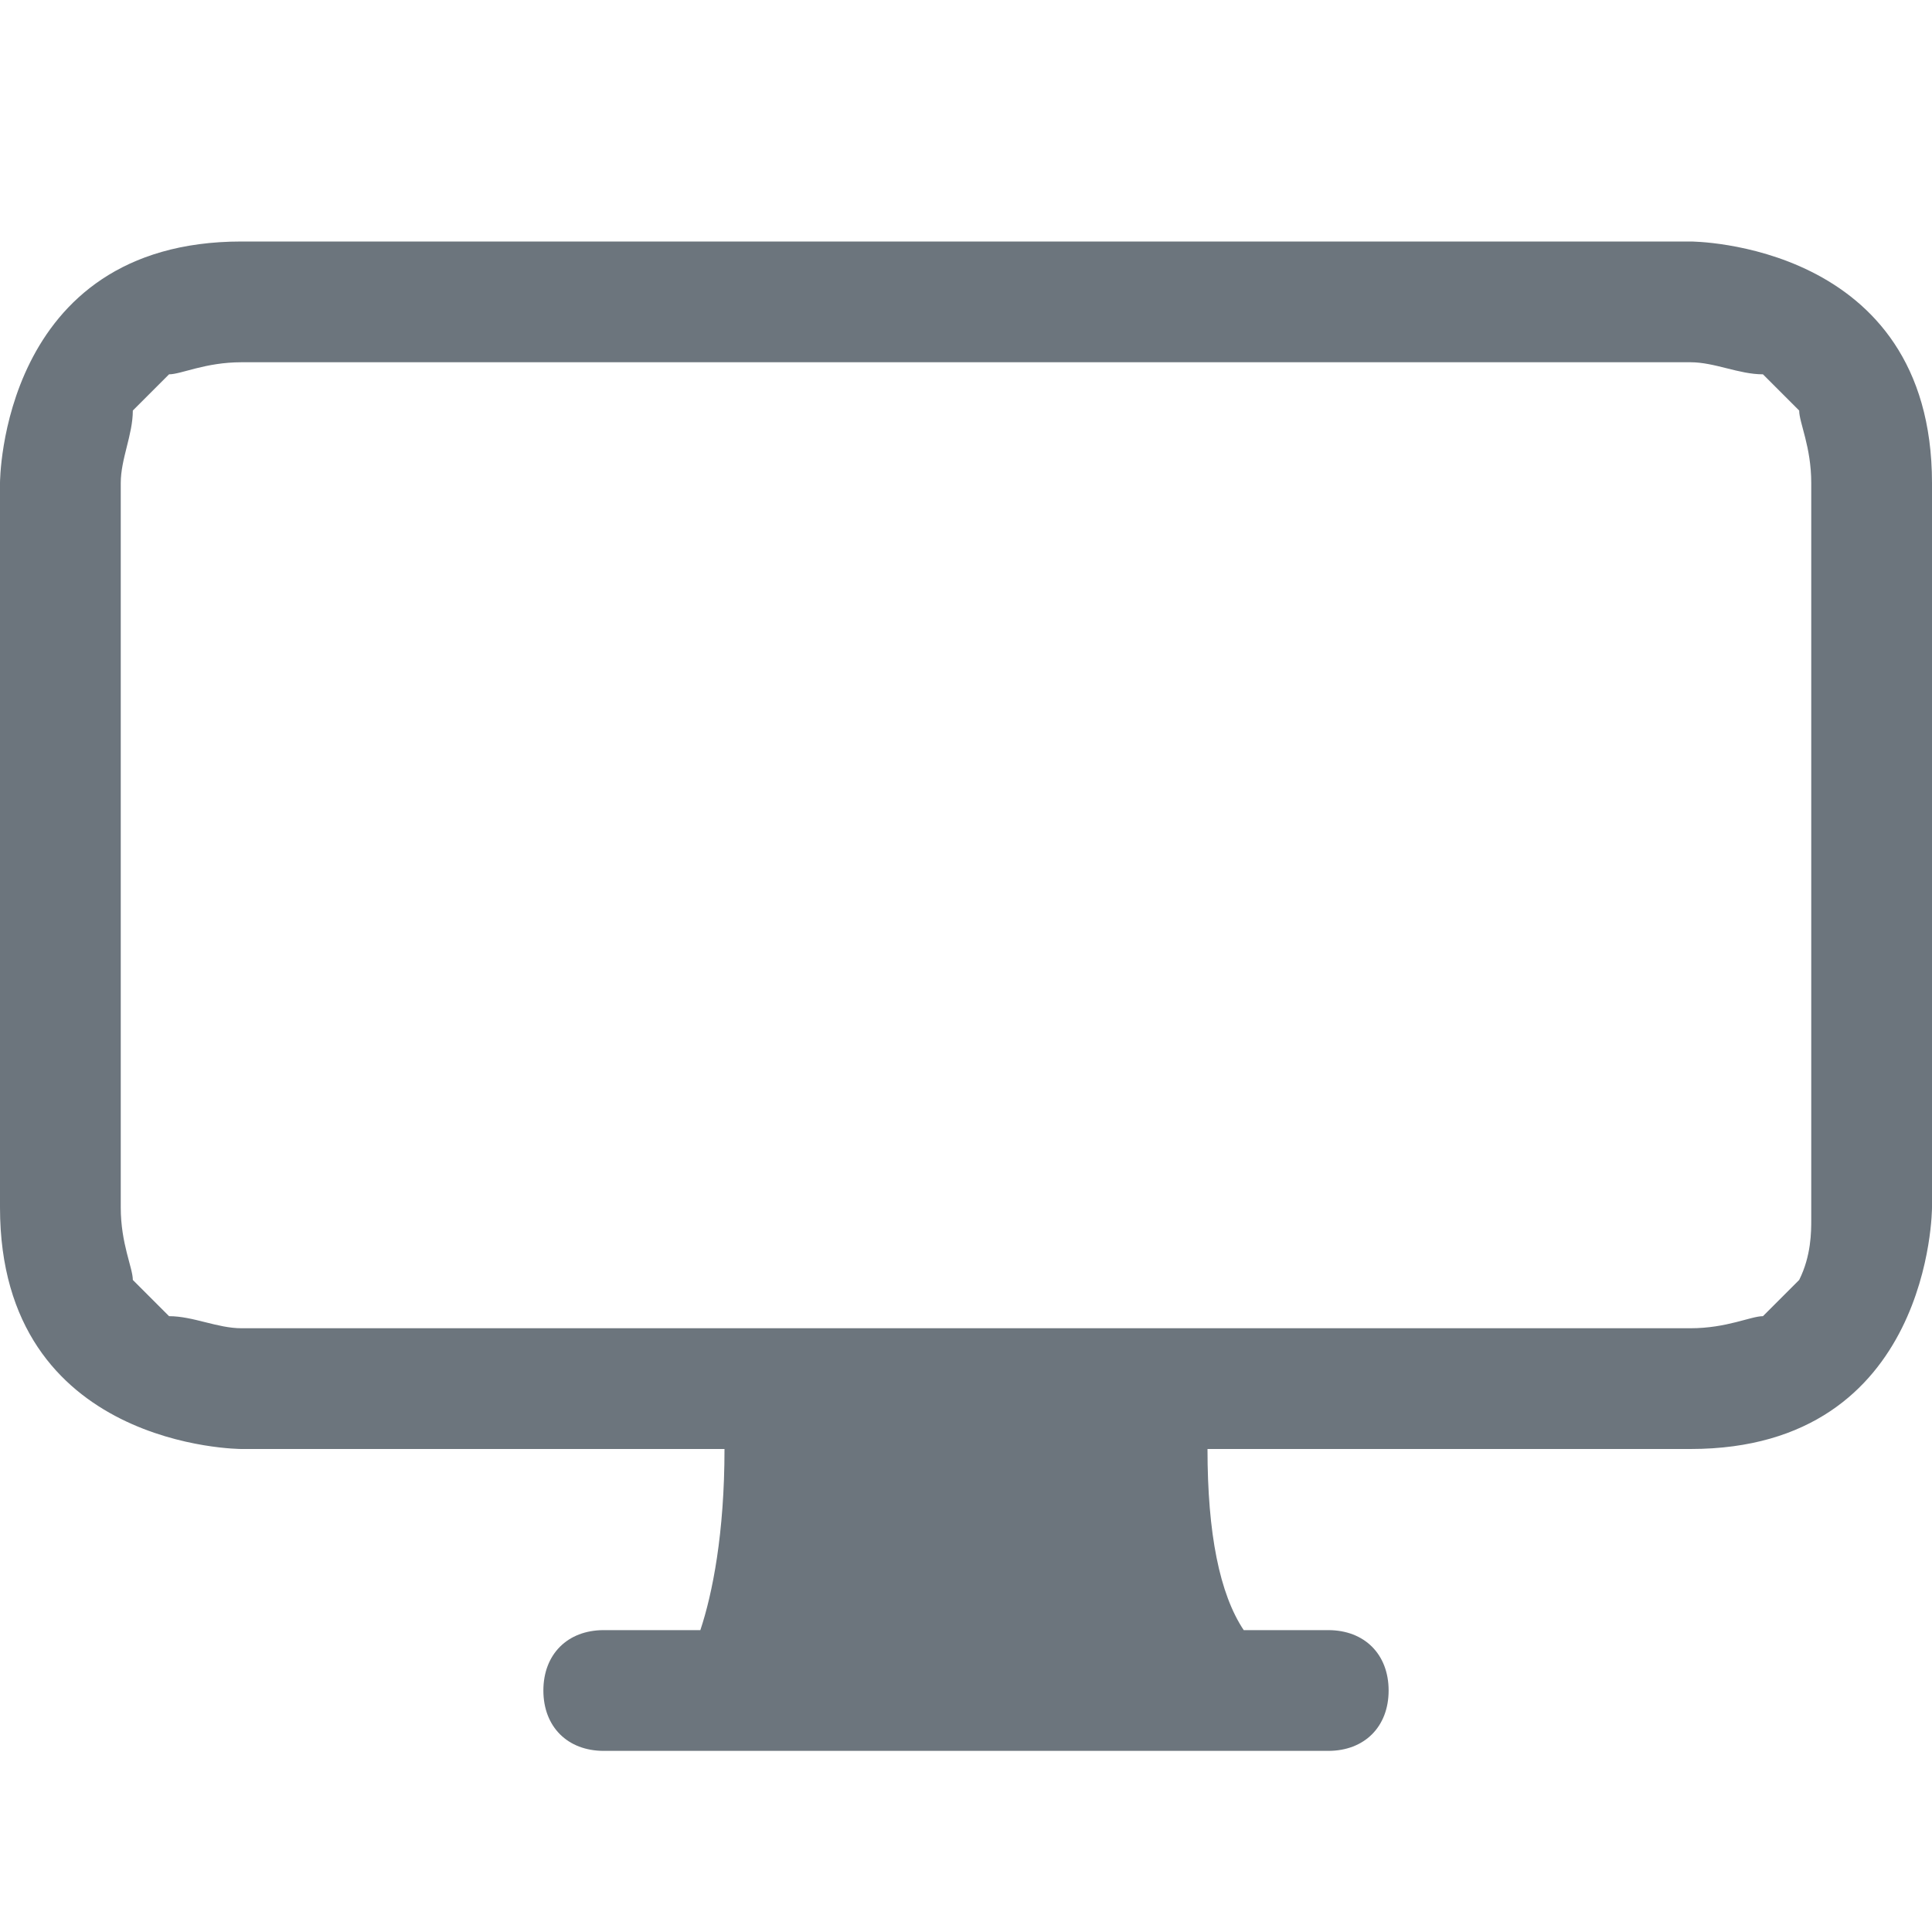 <?xml version="1.0" encoding="utf-8"?>
<!-- Generator: Adobe Illustrator 24.2.3, SVG Export Plug-In . SVG Version: 6.00 Build 0)  -->
<svg version="1.1" id="Layer_1" xmlns="http://www.w3.org/2000/svg" xmlns:xlink="http://www.w3.org/1999/xlink" x="0px" y="0px"
	 viewBox="0 0 16 16" style="enable-background:new 0 0 16 16;" xml:space="preserve">
<style type="text/css">
	.st0{fill:#6C757D;}
</style>
<path class="st0" d="M0,4c0,0,0-2,2-2h12c0,0,2,0,2,2v6c0,0,0,2-2,2h-4c0,0.7,0.1,1.2,0.3,1.5H11c0.3,0,0.5,0.2,0.5,0.5
	s-0.2,0.5-0.5,0.5H5c-0.3,0-0.5-0.2-0.5-0.5s0.2-0.5,0.5-0.5h0.8C5.9,13.2,6,12.7,6,12H2c0,0-2,0-2-2V4z M1.4,3.1
	C1.3,3.2,1.2,3.3,1.1,3.4C1.1,3.6,1,3.8,1,4v6c0,0.3,0.1,0.5,0.1,0.6c0.1,0.1,0.2,0.2,0.3,0.3C1.6,10.9,1.8,11,2,11l0,0h12
	c0.3,0,0.5-0.1,0.6-0.1c0.1-0.1,0.2-0.2,0.3-0.3c0.1-0.2,0.1-0.4,0.1-0.5l0,0V4c0-0.3-0.1-0.5-0.1-0.6c-0.1-0.1-0.2-0.2-0.3-0.3
	C14.4,3.1,14.2,3,14,3H2C1.7,3,1.5,3.1,1.4,3.1z"/>
</svg>
